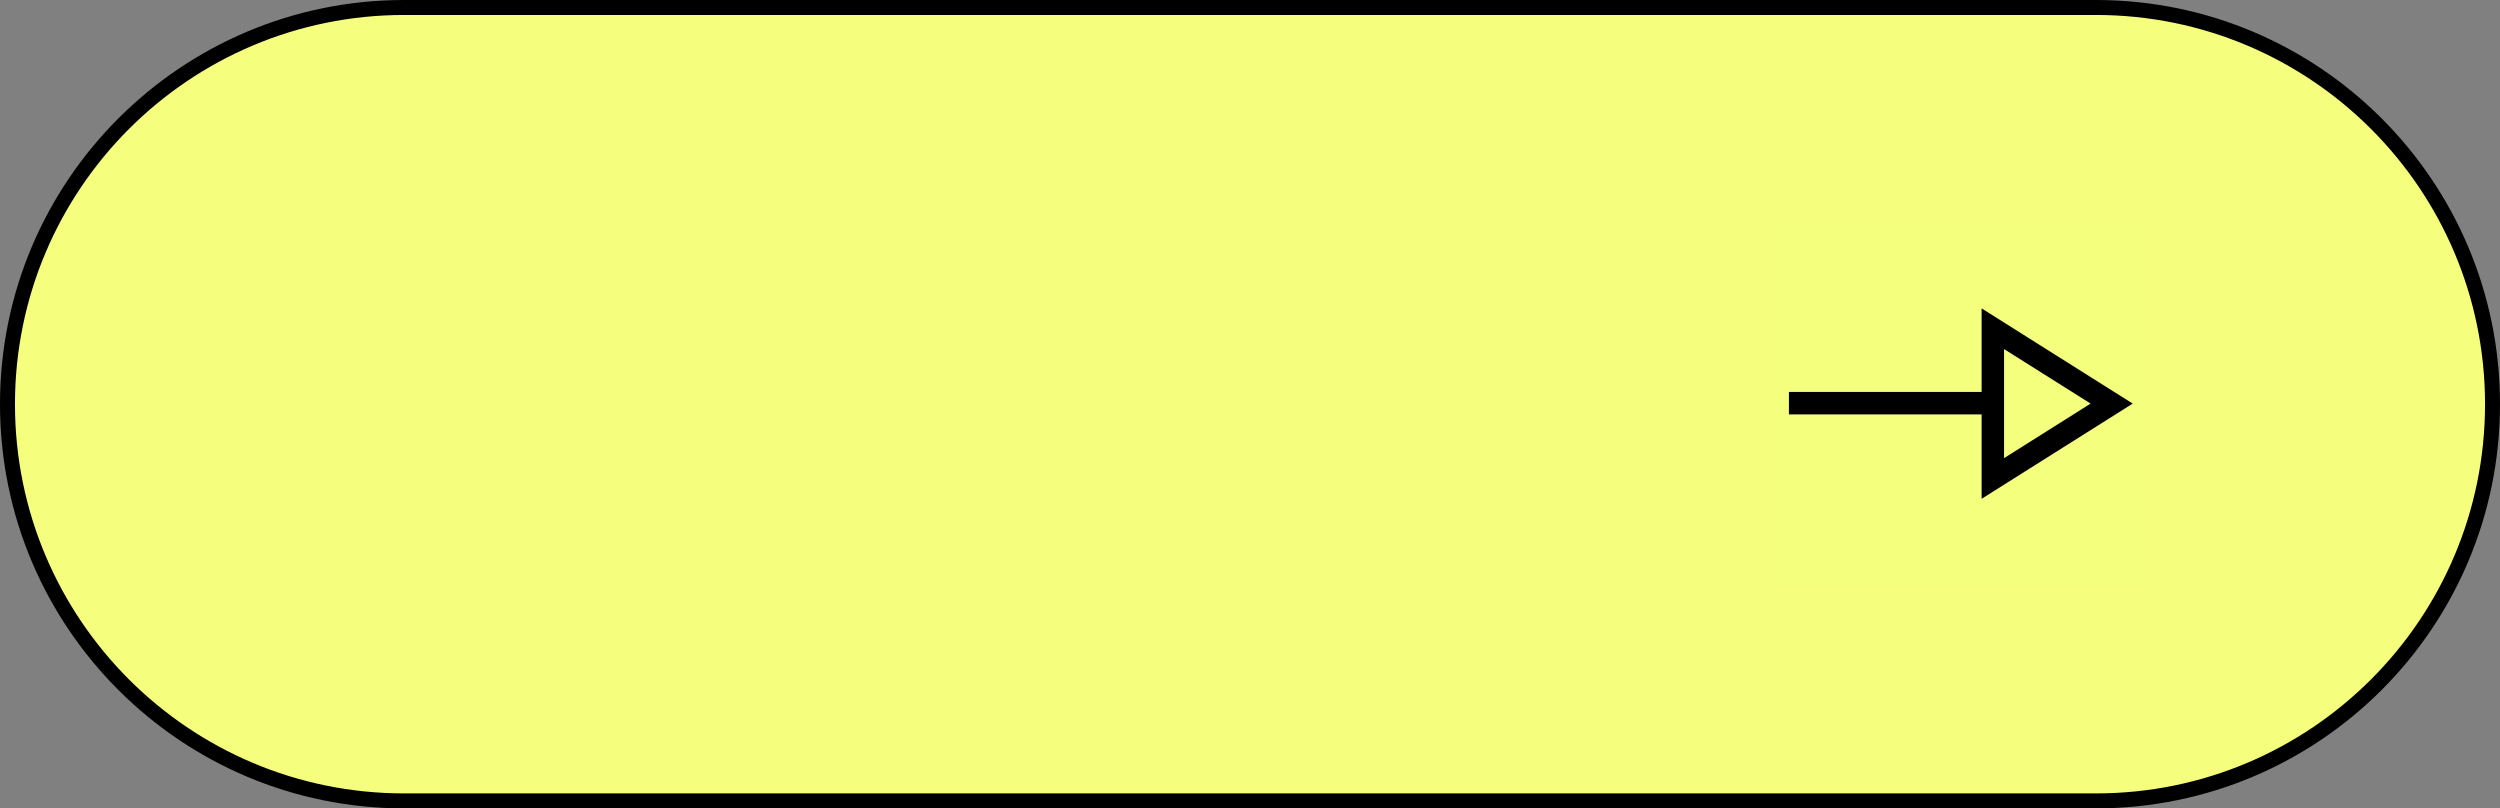 <svg width="167" height="54" viewBox="0 0 167 54" fill="none" xmlns="http://www.w3.org/2000/svg">
<rect x="0" y="0" width="167" height="54" fill="#808080" stroke="none"/>
<g clip-path="url(#clip0_0_1763)">
<path d="M0.5 27C0.5 12.364 12.364 0.5 27 0.5H140C154.636 0.5 166.5 12.364 166.5 27C166.5 41.636 154.636 53.5 140 53.5H27C12.364 53.5 0.5 41.636 0.5 27Z" fill="#F5FF7D" stroke="black"/>
<rect opacity="0.01" x="119" y="15" width="24" height="24" fill="white"/>
<path fill-rule="evenodd" clip-rule="evenodd" d="M132.372 33.32L142.465 26.96L132.372 20.6V26.182H119.5V27.682H132.372V33.32ZM133.872 23.319L139.652 26.96L133.872 30.602V23.319Z" fill="black"/>
</g>
<defs>
<clipPath id="clip0_0_1763">
<rect width="167" height="54" fill="white"/>
</clipPath>
</defs>
</svg>
